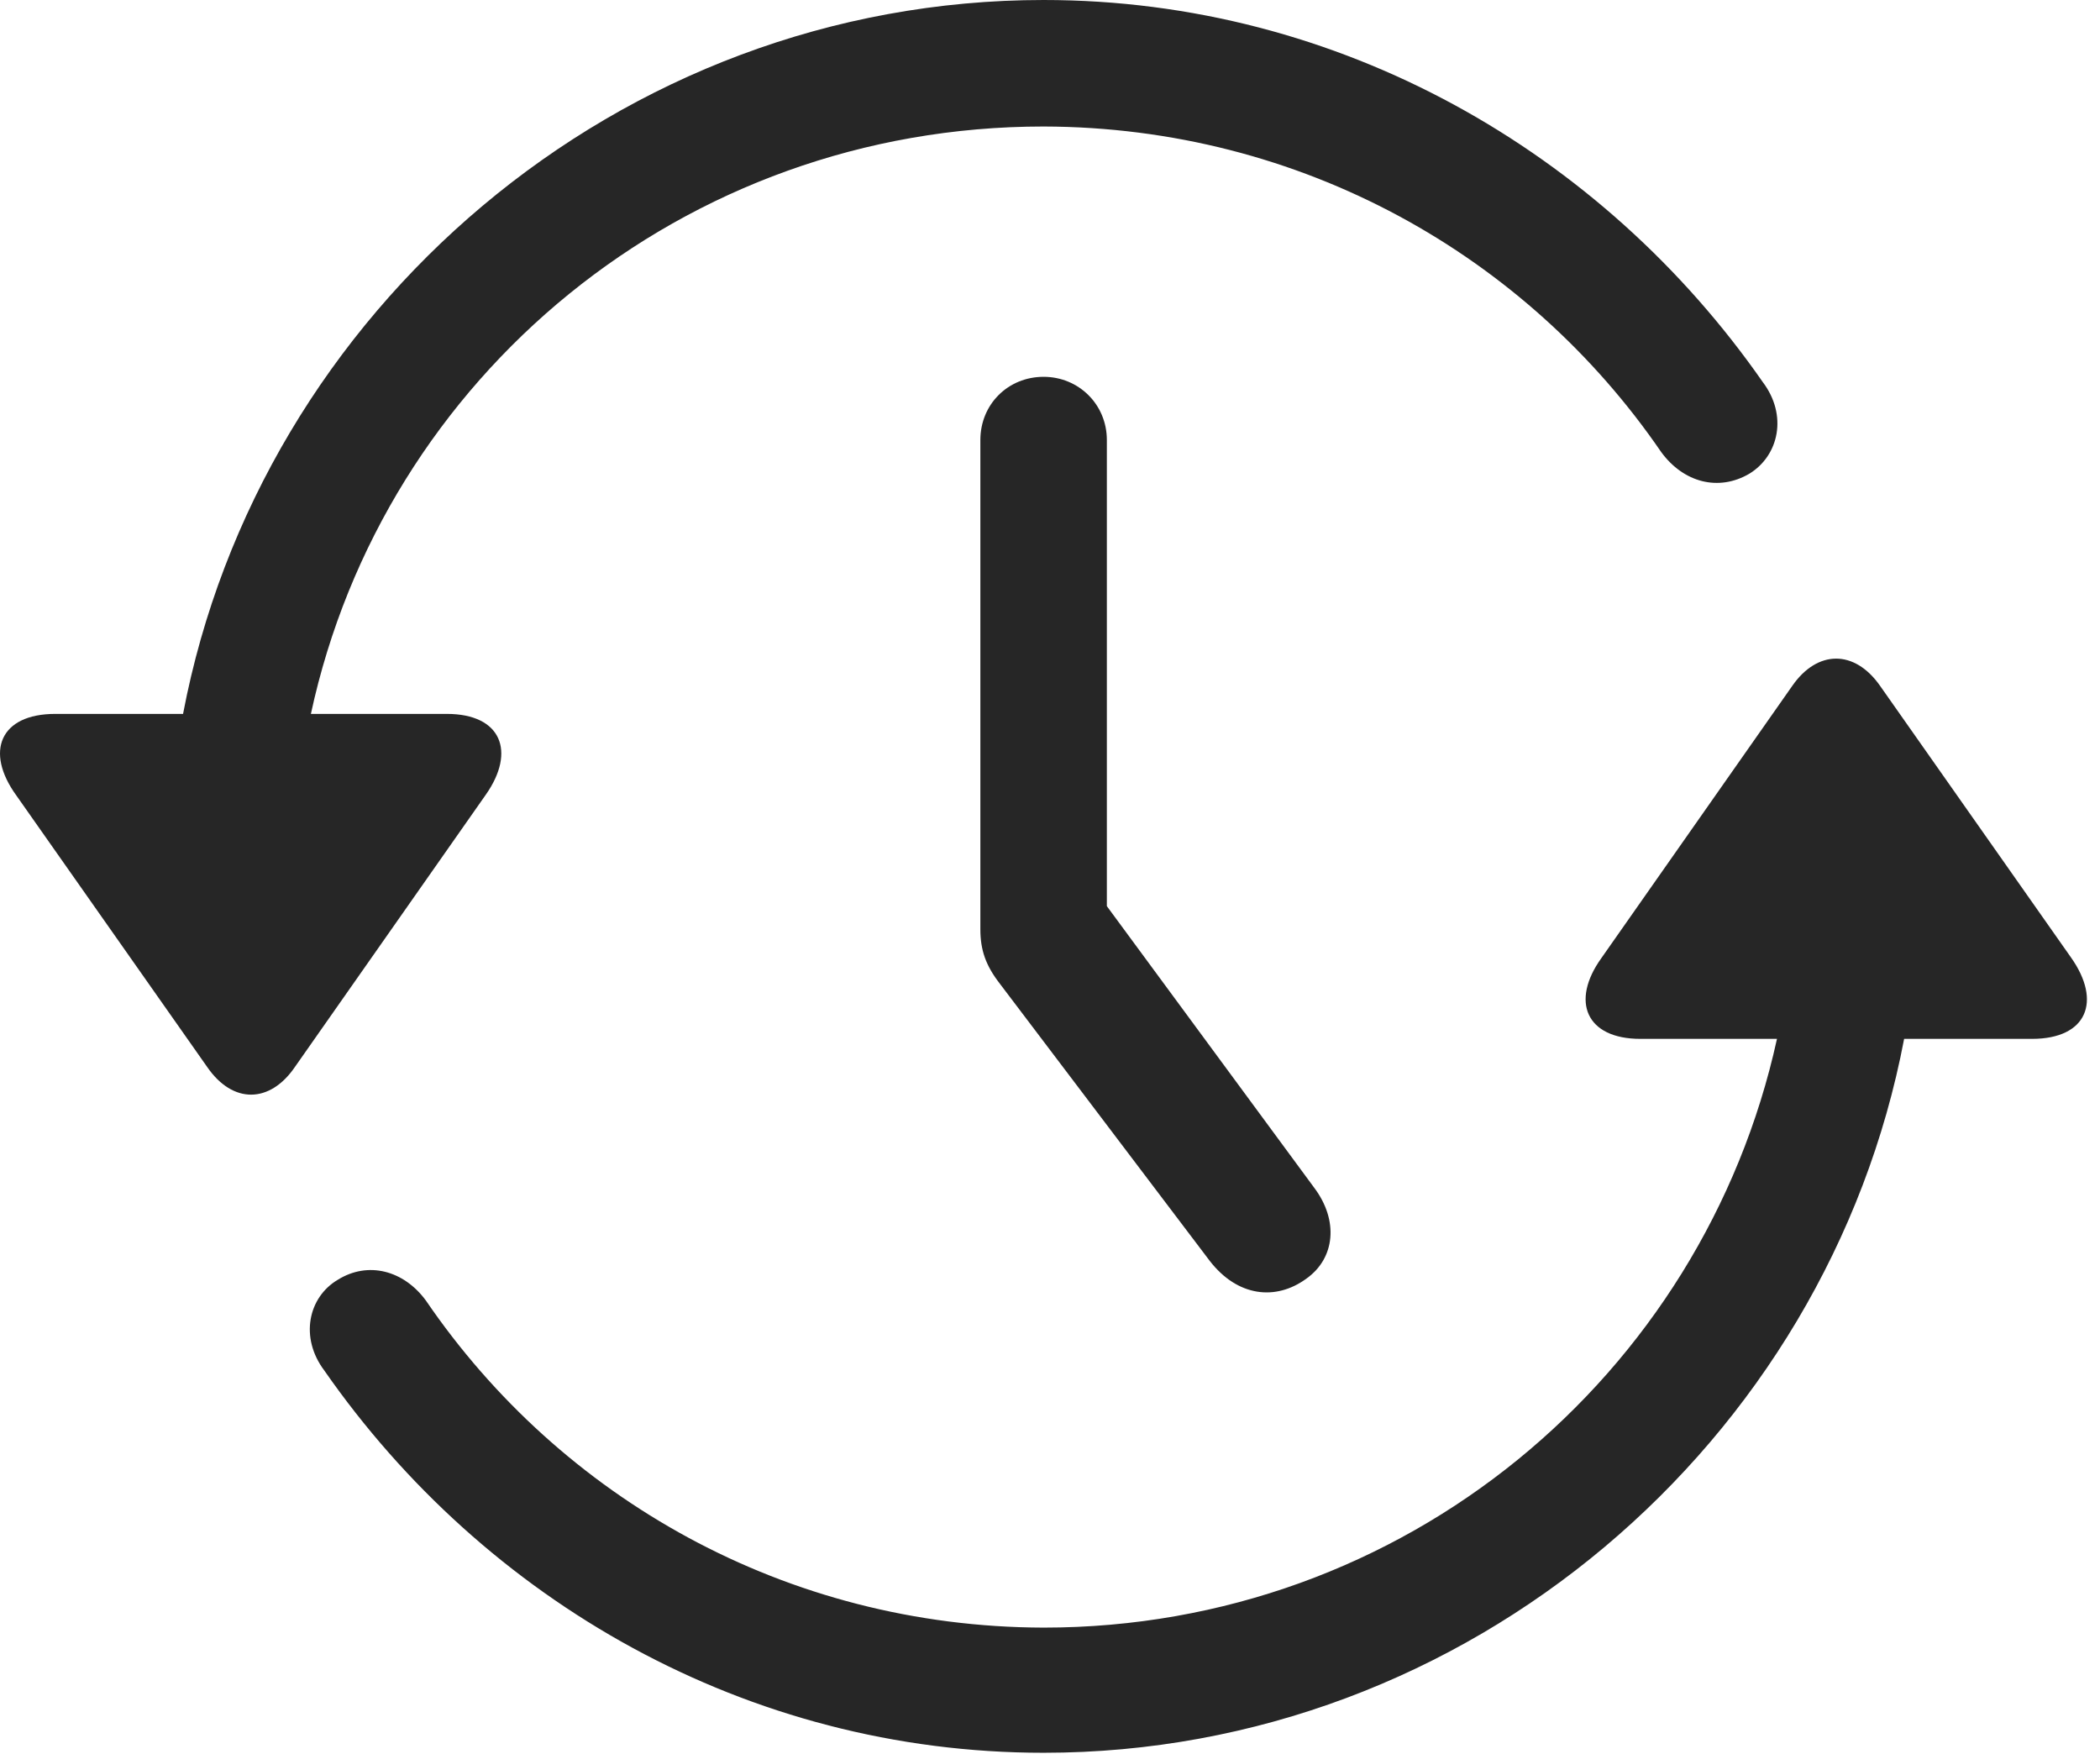 <?xml version="1.0" encoding="UTF-8"?>
<!--Generator: Apple Native CoreSVG 326-->
<!DOCTYPE svg
PUBLIC "-//W3C//DTD SVG 1.1//EN"
       "http://www.w3.org/Graphics/SVG/1.1/DTD/svg11.dtd">
<svg version="1.1" xmlns="http://www.w3.org/2000/svg" xmlns:xlink="http://www.w3.org/1999/xlink" viewBox="0 0 60.961 50.918">
 <g>
  <rect height="50.918" opacity="0" width="60.961" x="0" y="0"/>
  <path d="M30.295 0C17.971 0 7.541 9.004 5.314 20.723L1.604 20.723C0.002 20.723-0.447 21.816 0.471 23.086L6.018 30.977C6.76 32.051 7.834 32.031 8.557 30.977L14.104 23.066C14.982 21.816 14.553 20.723 12.971 20.723L9.025 20.723C11.135 10.938 19.826 3.672 30.295 3.672C37.775 3.691 44.318 7.422 48.225 13.125C48.869 14.004 49.885 14.277 50.783 13.75C51.643 13.223 51.897 12.051 51.174 11.094C46.525 4.414 38.889 0 30.295 0ZM30.295 50.879C42.619 50.879 53.049 41.875 55.275 30.156L58.986 30.156C60.588 30.156 61.018 29.062 60.119 27.793L54.572 19.902C53.83 18.848 52.756 18.867 52.033 19.902L46.486 27.812C45.588 29.062 46.037 30.156 47.619 30.156L51.584 30.156C49.436 39.941 40.764 47.246 30.295 47.246C22.814 47.227 16.271 43.477 12.365 37.754C11.721 36.875 10.686 36.602 9.807 37.148C8.947 37.656 8.693 38.828 9.416 39.785C14.065 46.465 21.682 50.879 30.295 50.879Z" fill="black" fill-opacity="0.85"/>
  <path d="M30.295 10.938C29.26 10.938 28.459 11.738 28.459 12.773L28.459 26.973C28.459 27.578 28.615 28.027 29.025 28.555L35.119 36.602C35.92 37.637 37.033 37.773 37.932 37.109C38.752 36.523 38.869 35.43 38.147 34.473L30.236 23.73L32.131 29.57L32.131 12.773C32.131 11.738 31.311 10.938 30.295 10.938Z" fill="black" fill-opacity="0.85"/>
 </g>
</svg>
